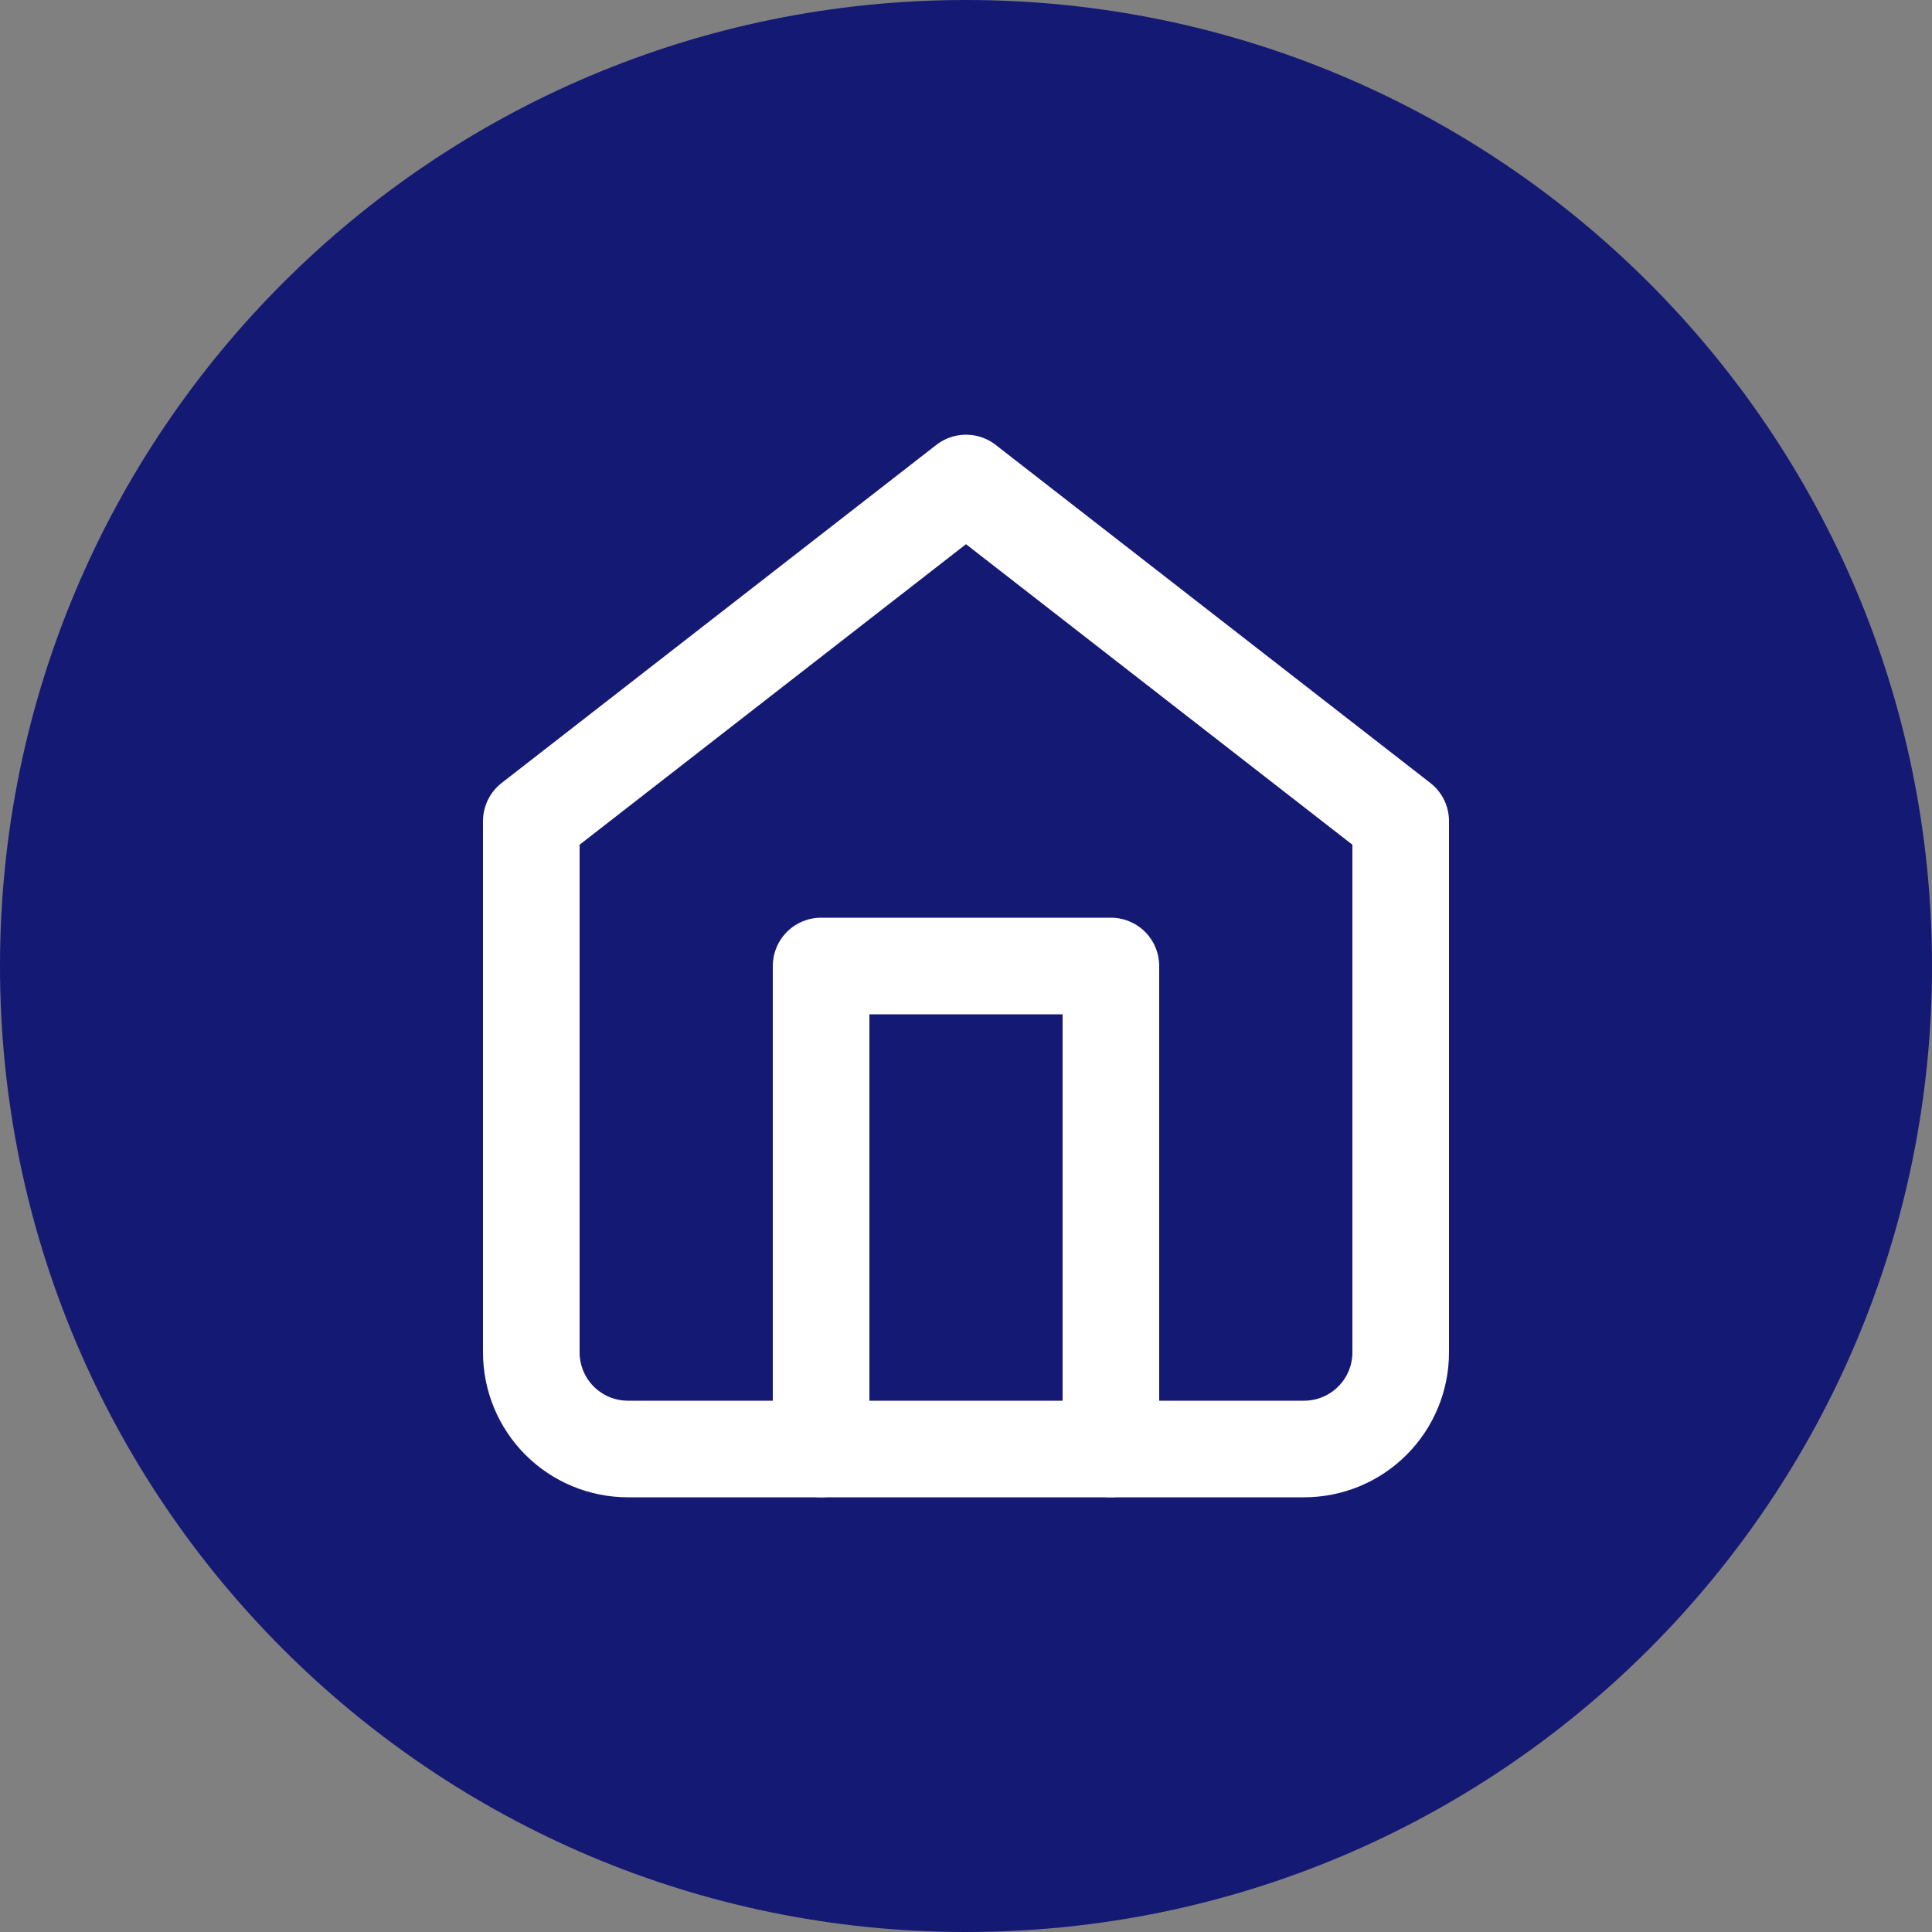 <svg width="40" height="40" viewBox="0 0 40 40" fill="none" xmlns="http://www.w3.org/2000/svg">
<rect x="0" y="0" width="40" height="40" fill="#808080" stroke="none"/>
<path d="M0 20C0 8.954 8.954 0 20 0C31.046 0 40 8.954 40 20C40 31.046 31.046 40 20 40C8.954 40 0 31.046 0 20Z" fill="#141974"/>
<path d="M11 17L20 10L29 17V28C29 28.53 28.789 29.039 28.414 29.414C28.039 29.789 27.53 30 27 30H13C12.47 30 11.961 29.789 11.586 29.414C11.211 29.039 11 28.53 11 28V17Z" stroke="white" stroke-width="2" stroke-linecap="round" stroke-linejoin="round"/>
<path d="M17 30V20H23V30" stroke="white" stroke-width="2" stroke-linecap="round" stroke-linejoin="round"/>
</svg>
